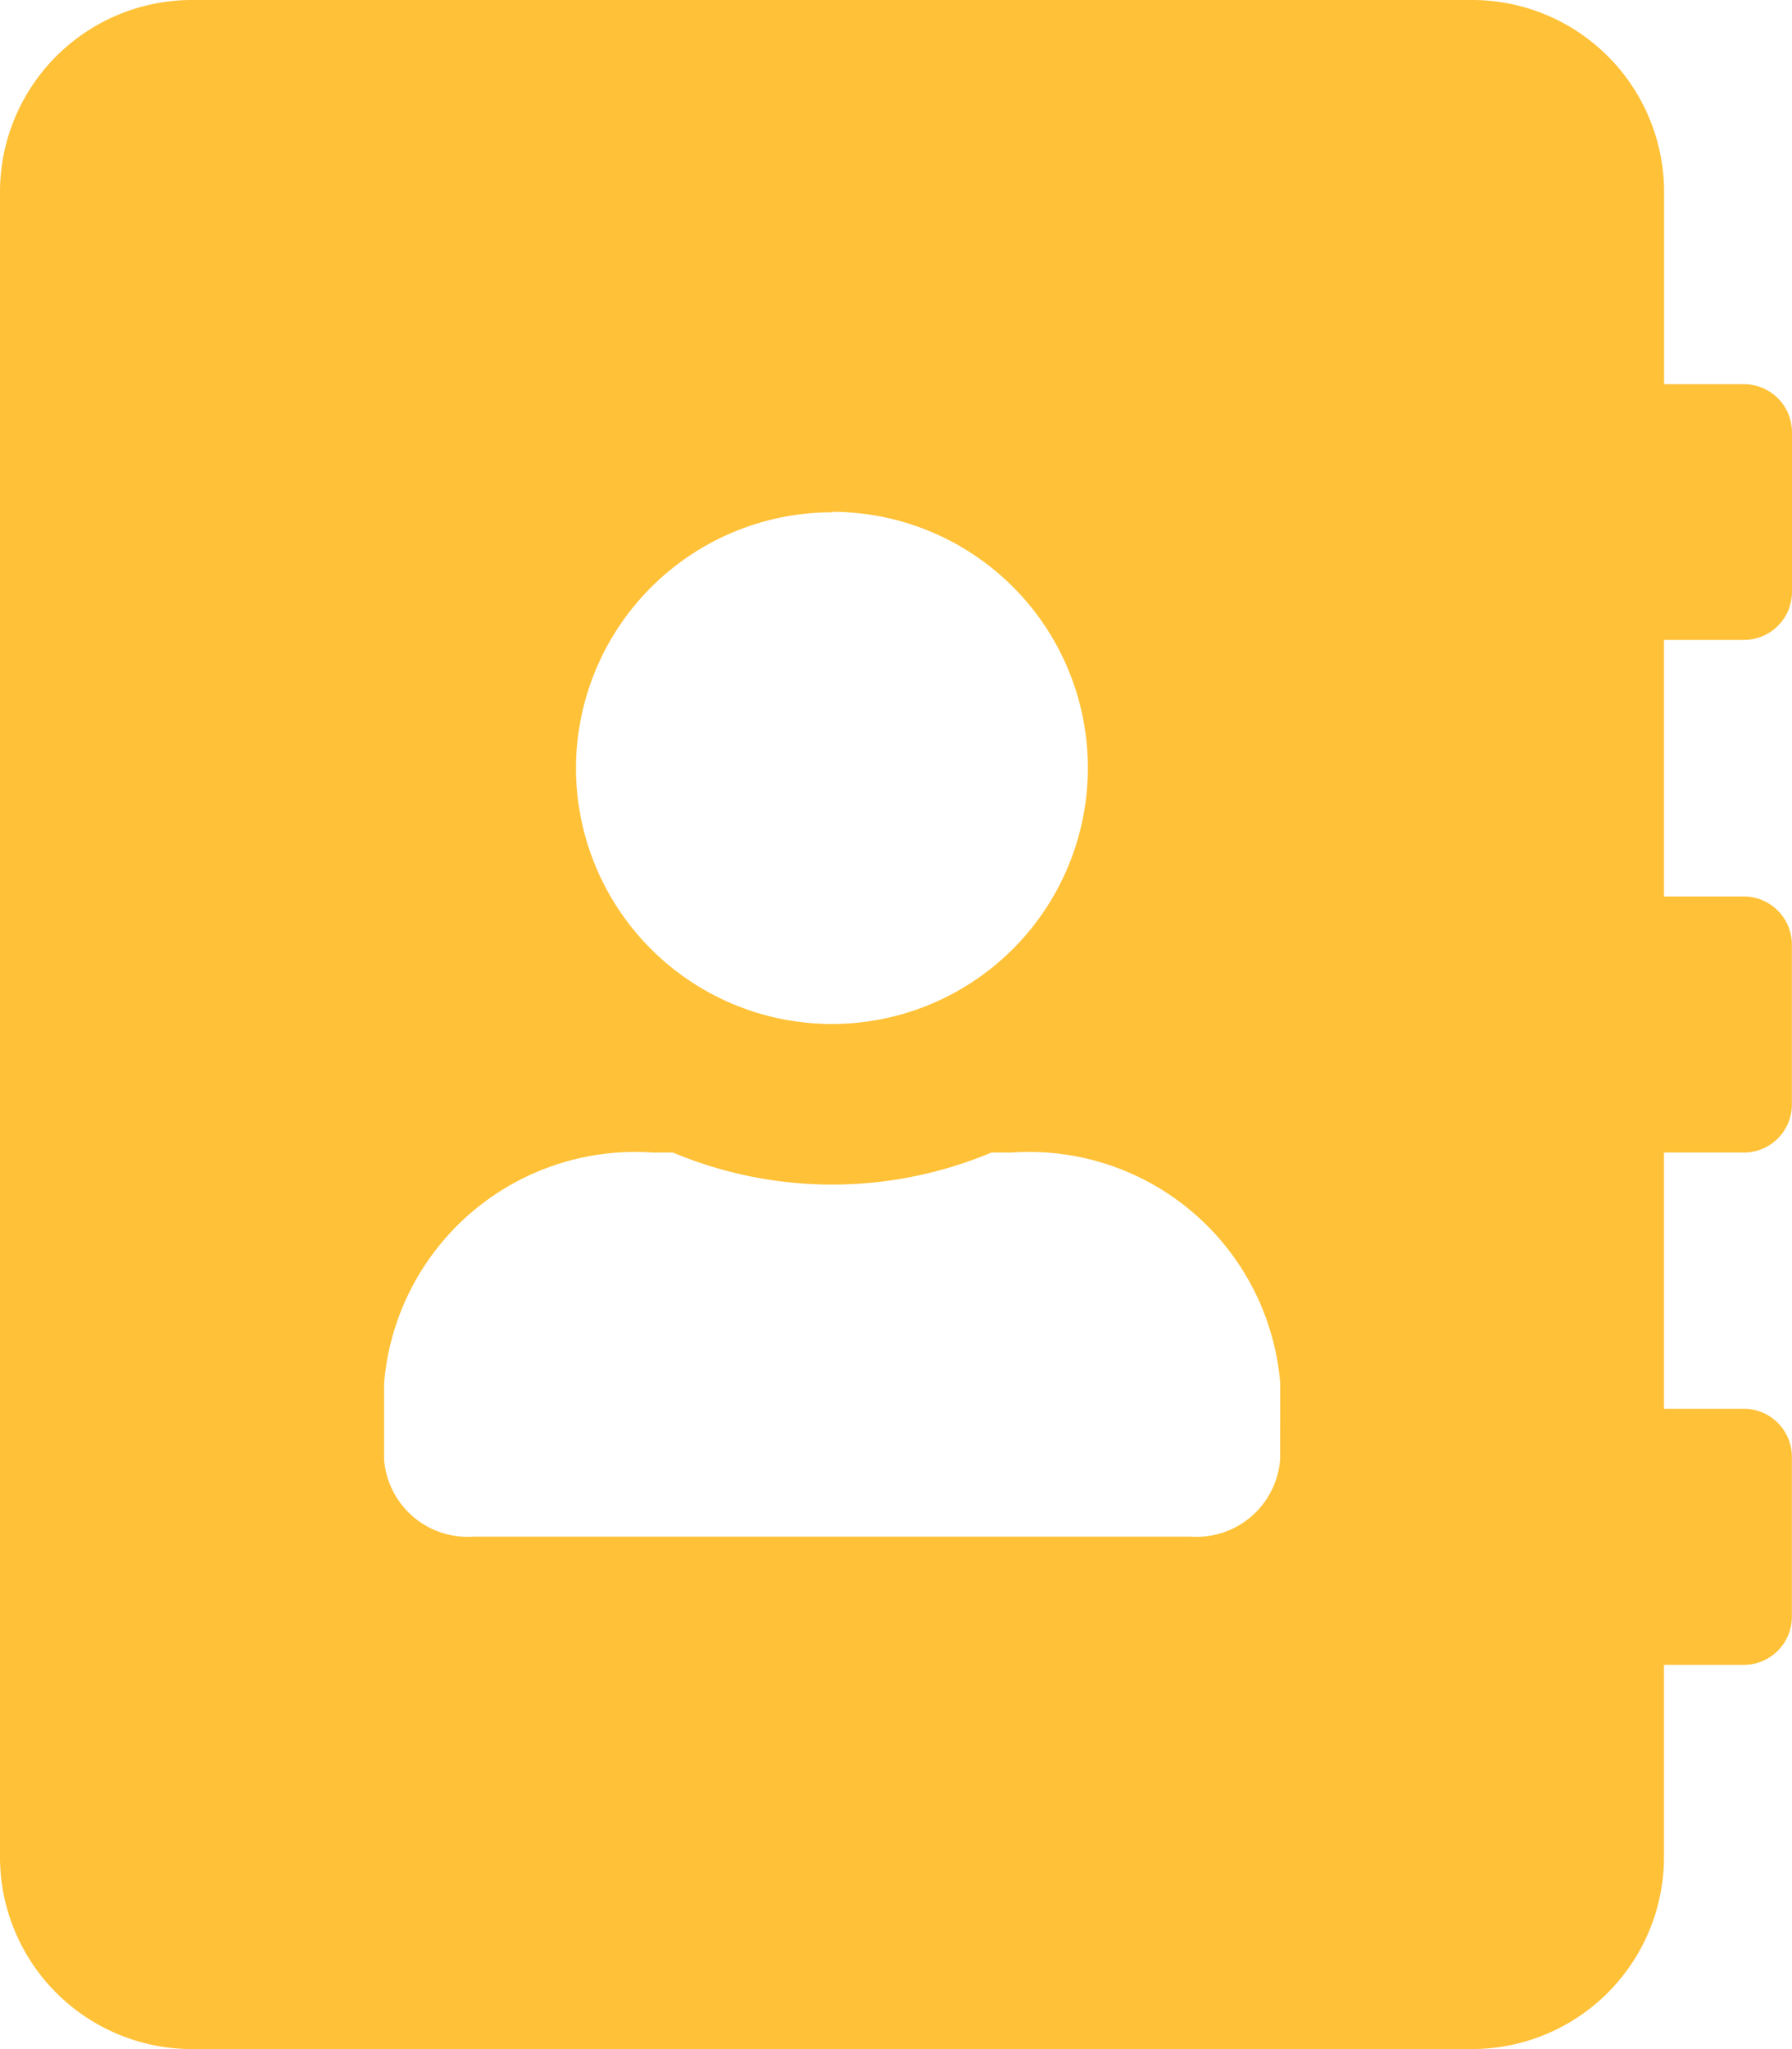 <svg xmlns="http://www.w3.org/2000/svg" width="15.13" height="17.291" viewBox="0 0 15.13 17.291">
  <path id="Icon_awesome-address-book" data-name="Icon awesome-address-book" d="M14.725,5.4A.406.406,0,0,0,15.13,5V3.647a.406.406,0,0,0-.405-.405h-.675V1.621A1.621,1.621,0,0,0,12.428,0H1.621A1.621,1.621,0,0,0,0,1.621V15.67a1.621,1.621,0,0,0,1.621,1.621H12.428a1.621,1.621,0,0,0,1.621-1.621V14.049h.675a.406.406,0,0,0,.405-.405V12.293a.406.406,0,0,0-.405-.405h-.675V9.726h.675a.406.406,0,0,0,.405-.405V7.97a.406.406,0,0,0-.405-.405h-.675V5.4Zm-7.7-1.081A2.161,2.161,0,1,1,4.863,6.484,2.163,2.163,0,0,1,7.025,4.323Zm3.783,8a.708.708,0,0,1-.757.648H4a.708.708,0,0,1-.757-.648v-.648a2.127,2.127,0,0,1,2.27-1.945h.169a3.479,3.479,0,0,0,2.688,0h.169a2.127,2.127,0,0,1,2.27,1.945Z" fill="#ffc137"/>
</svg>
